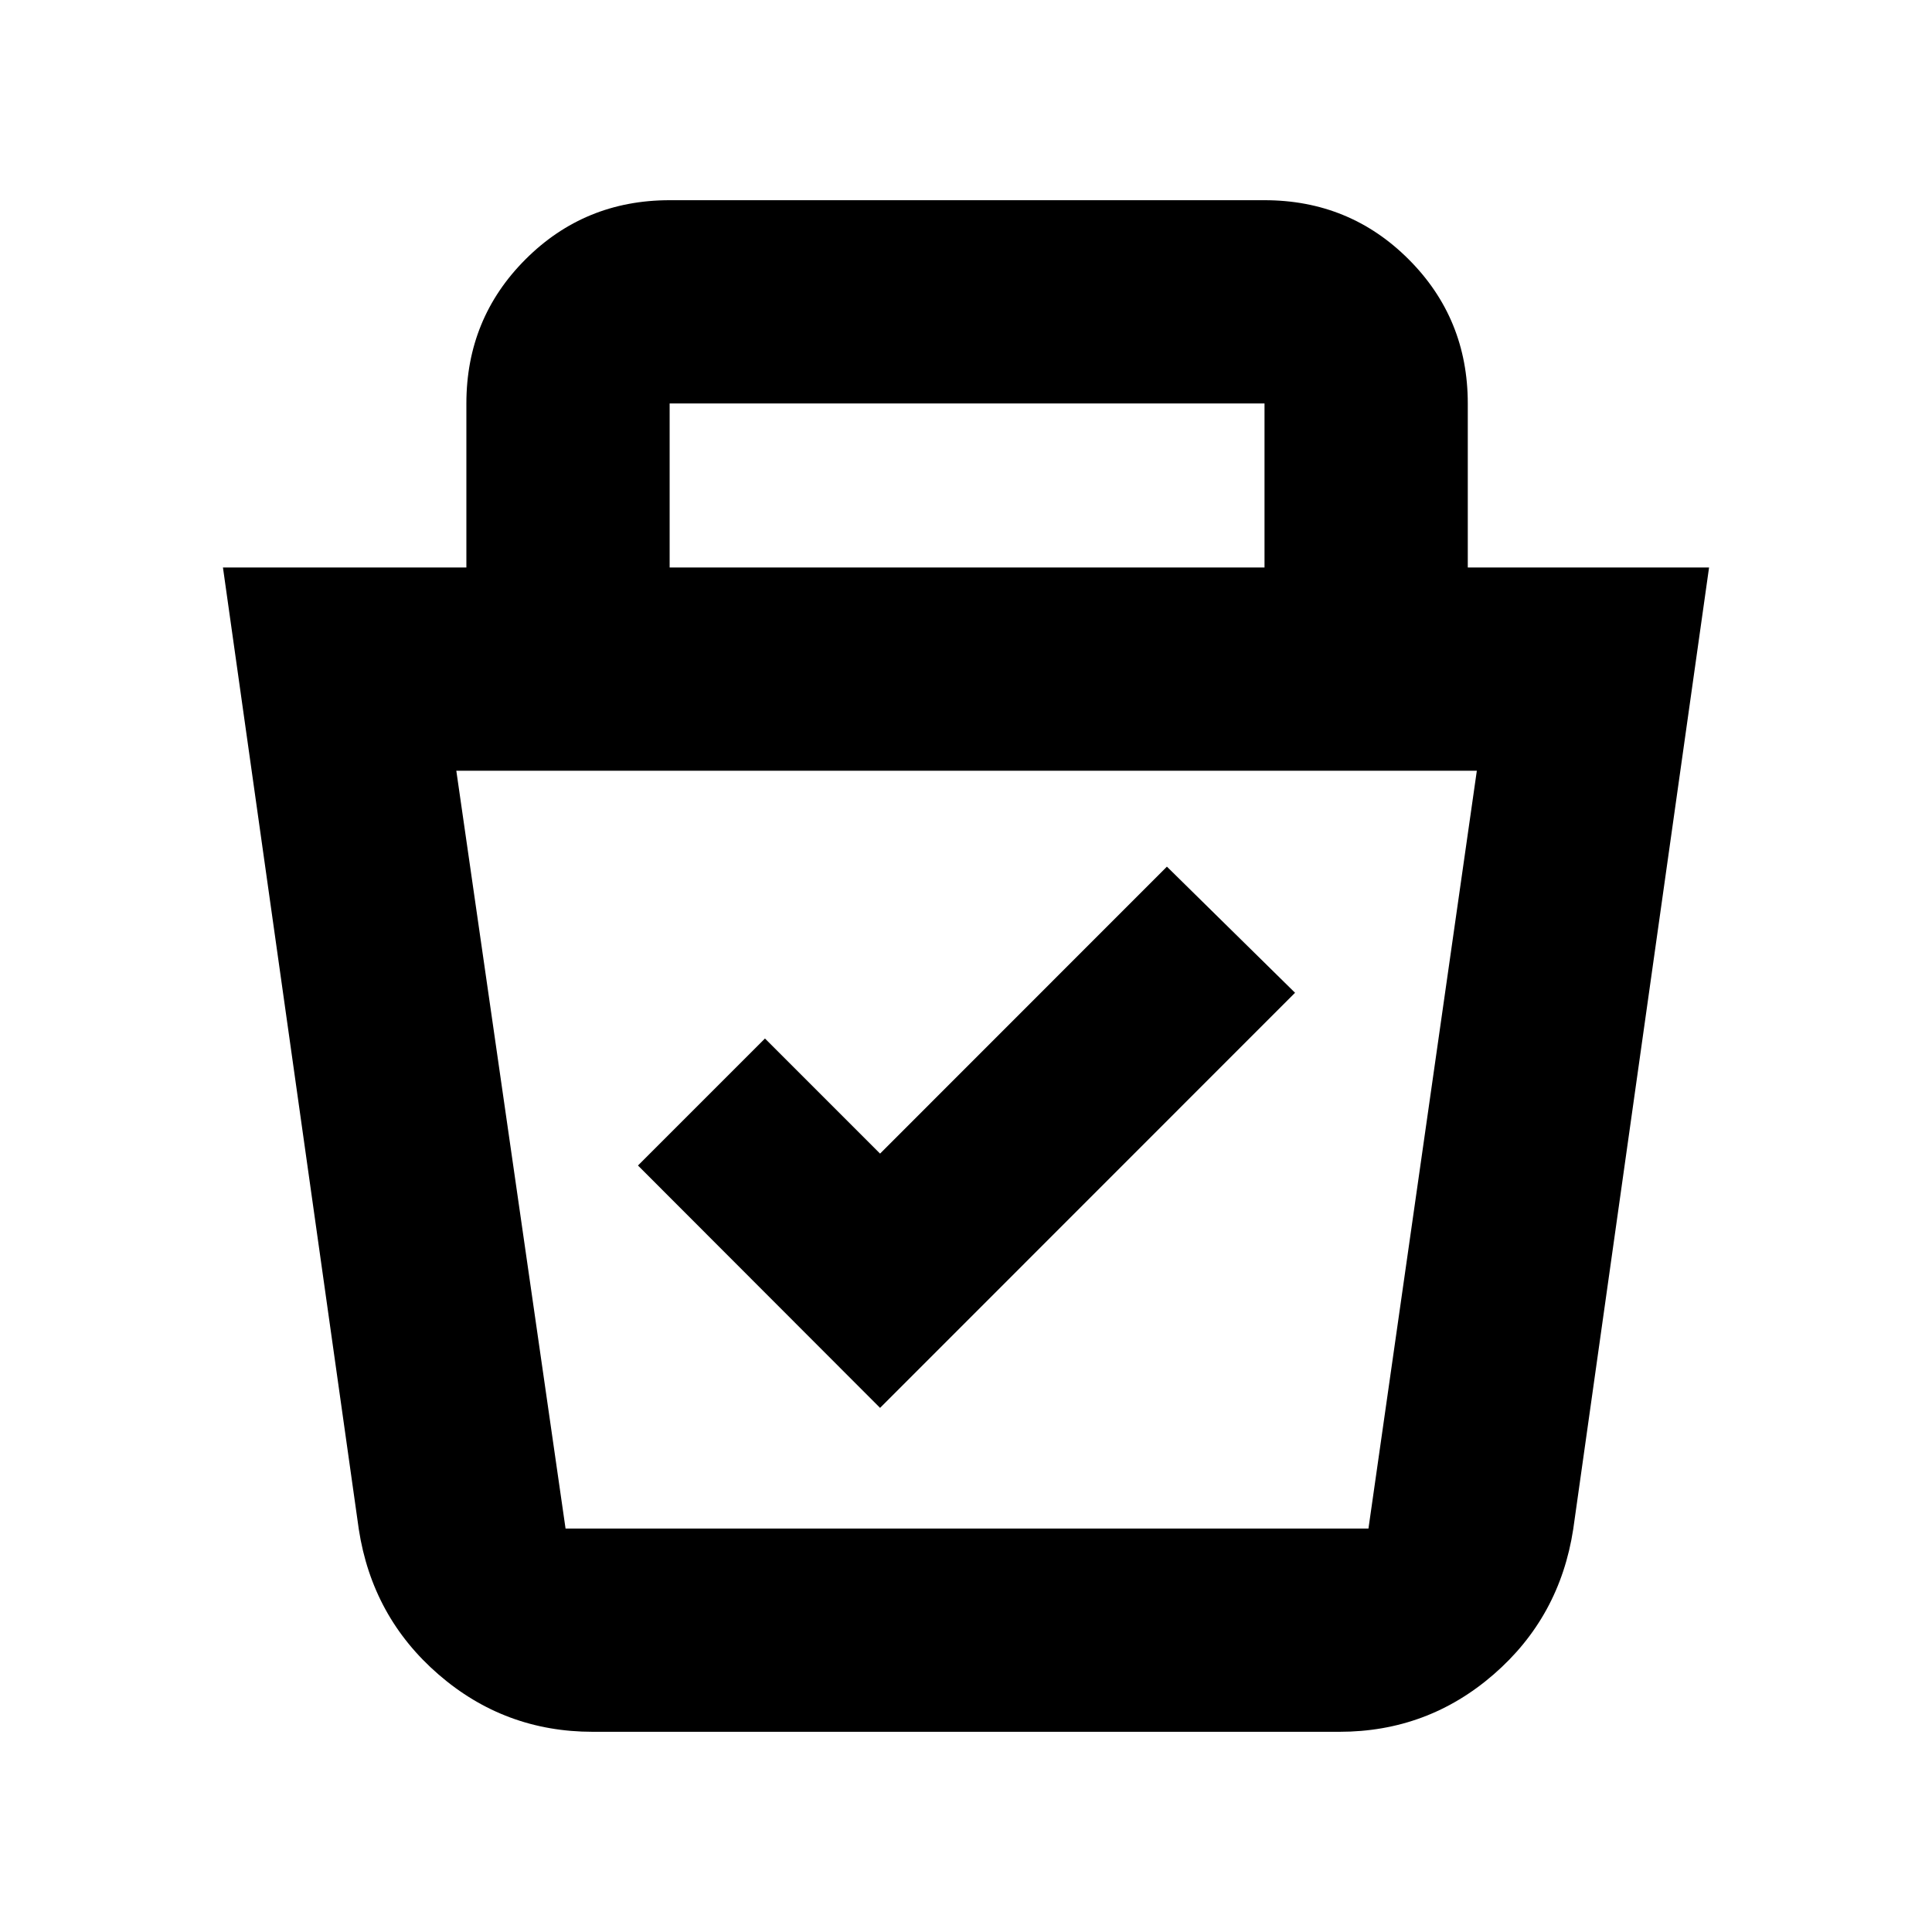 <svg xmlns="http://www.w3.org/2000/svg" height="24" viewBox="0 -960 960 960" width="24"><path d="M294.52-99.48q-43.77 0-76.65-28.51-32.89-28.51-39.59-72.14l-67.5-477.89h120.96v-81.5q0-42.24 29.38-71.62 29.38-29.38 71.62-29.38h295.59q42.24 0 71.62 29.38 29.38 29.38 29.38 71.62v81.5h119.89l-67.5 477.89q-6.7 43.63-39.54 72.14-32.85 28.51-76.64 28.51H294.52Zm-67.78-477.54 54.28 376.54h398.96l53.85-376.54H226.74ZM437.3-260.43 643.5-466.7l-63.67-62.67L437.3-386.78l-57.19-57.2L317-380.87l120.3 120.44ZM332.74-678.02h295.59v-81.5H332.74v81.5ZM480.57-389Z"/></svg>